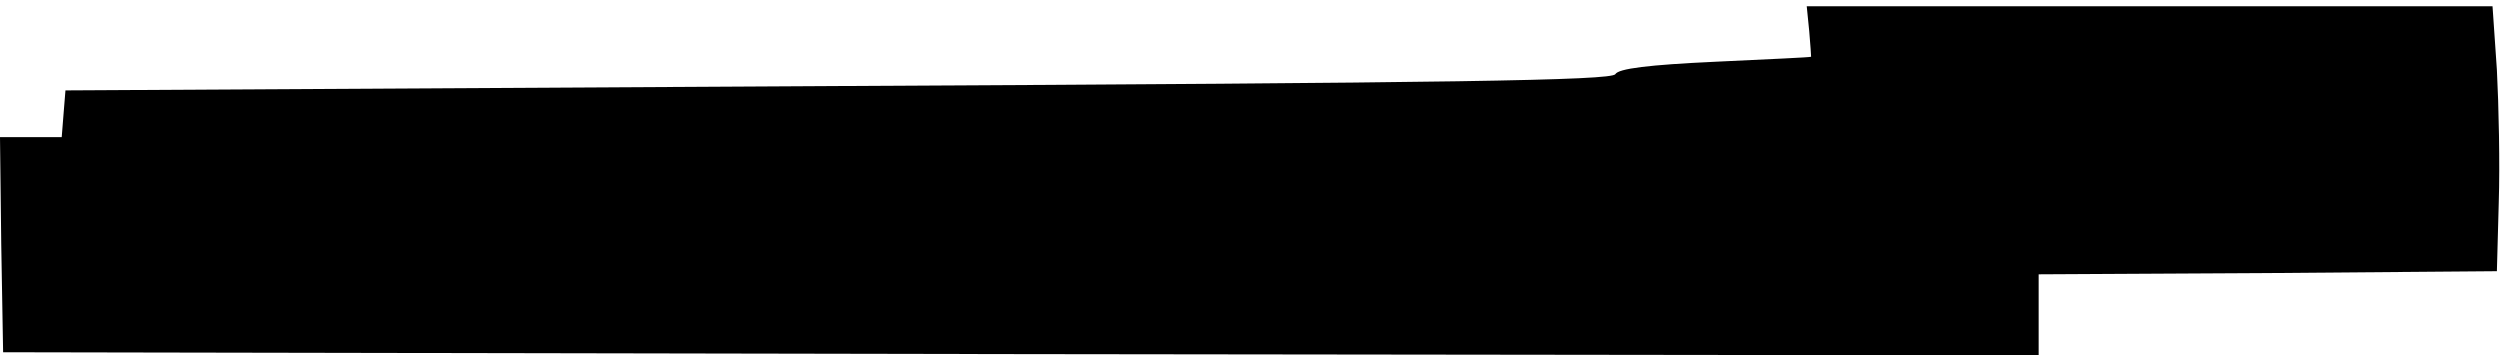 <?xml version="1.0" standalone="no"?>
<!DOCTYPE svg PUBLIC "-//W3C//DTD SVG 20010904//EN"
 "http://www.w3.org/TR/2001/REC-SVG-20010904/DTD/svg10.dtd">
<svg version="1.0" xmlns="http://www.w3.org/2000/svg"
 width="401pt" height="57pt" viewBox="0 0 401 57"
 preserveAspectRatio="xMidYMid meet">
<g transform="translate(0,57) scale(0.1,-0.1)"
fill="#000000" stroke="none">
<path d="M2902 520 c2 -22 3 -40 3 -41 0 -1 -69 -4 -153 -8 -108 -5 -156 -11
-161 -20 -7 -10 -255 -14 -1247 -19 l-1239 -7 -3 -37 -3 -38 -50 0 -49 0 2
-172 3 -173 1633 -3 1632 -2 0 65 0 65 368 2 367 3 3 110 c2 61 0 156 -3 213
l-7 102 -550 0 -550 0 4 -40z"/>
</g>
</svg>
